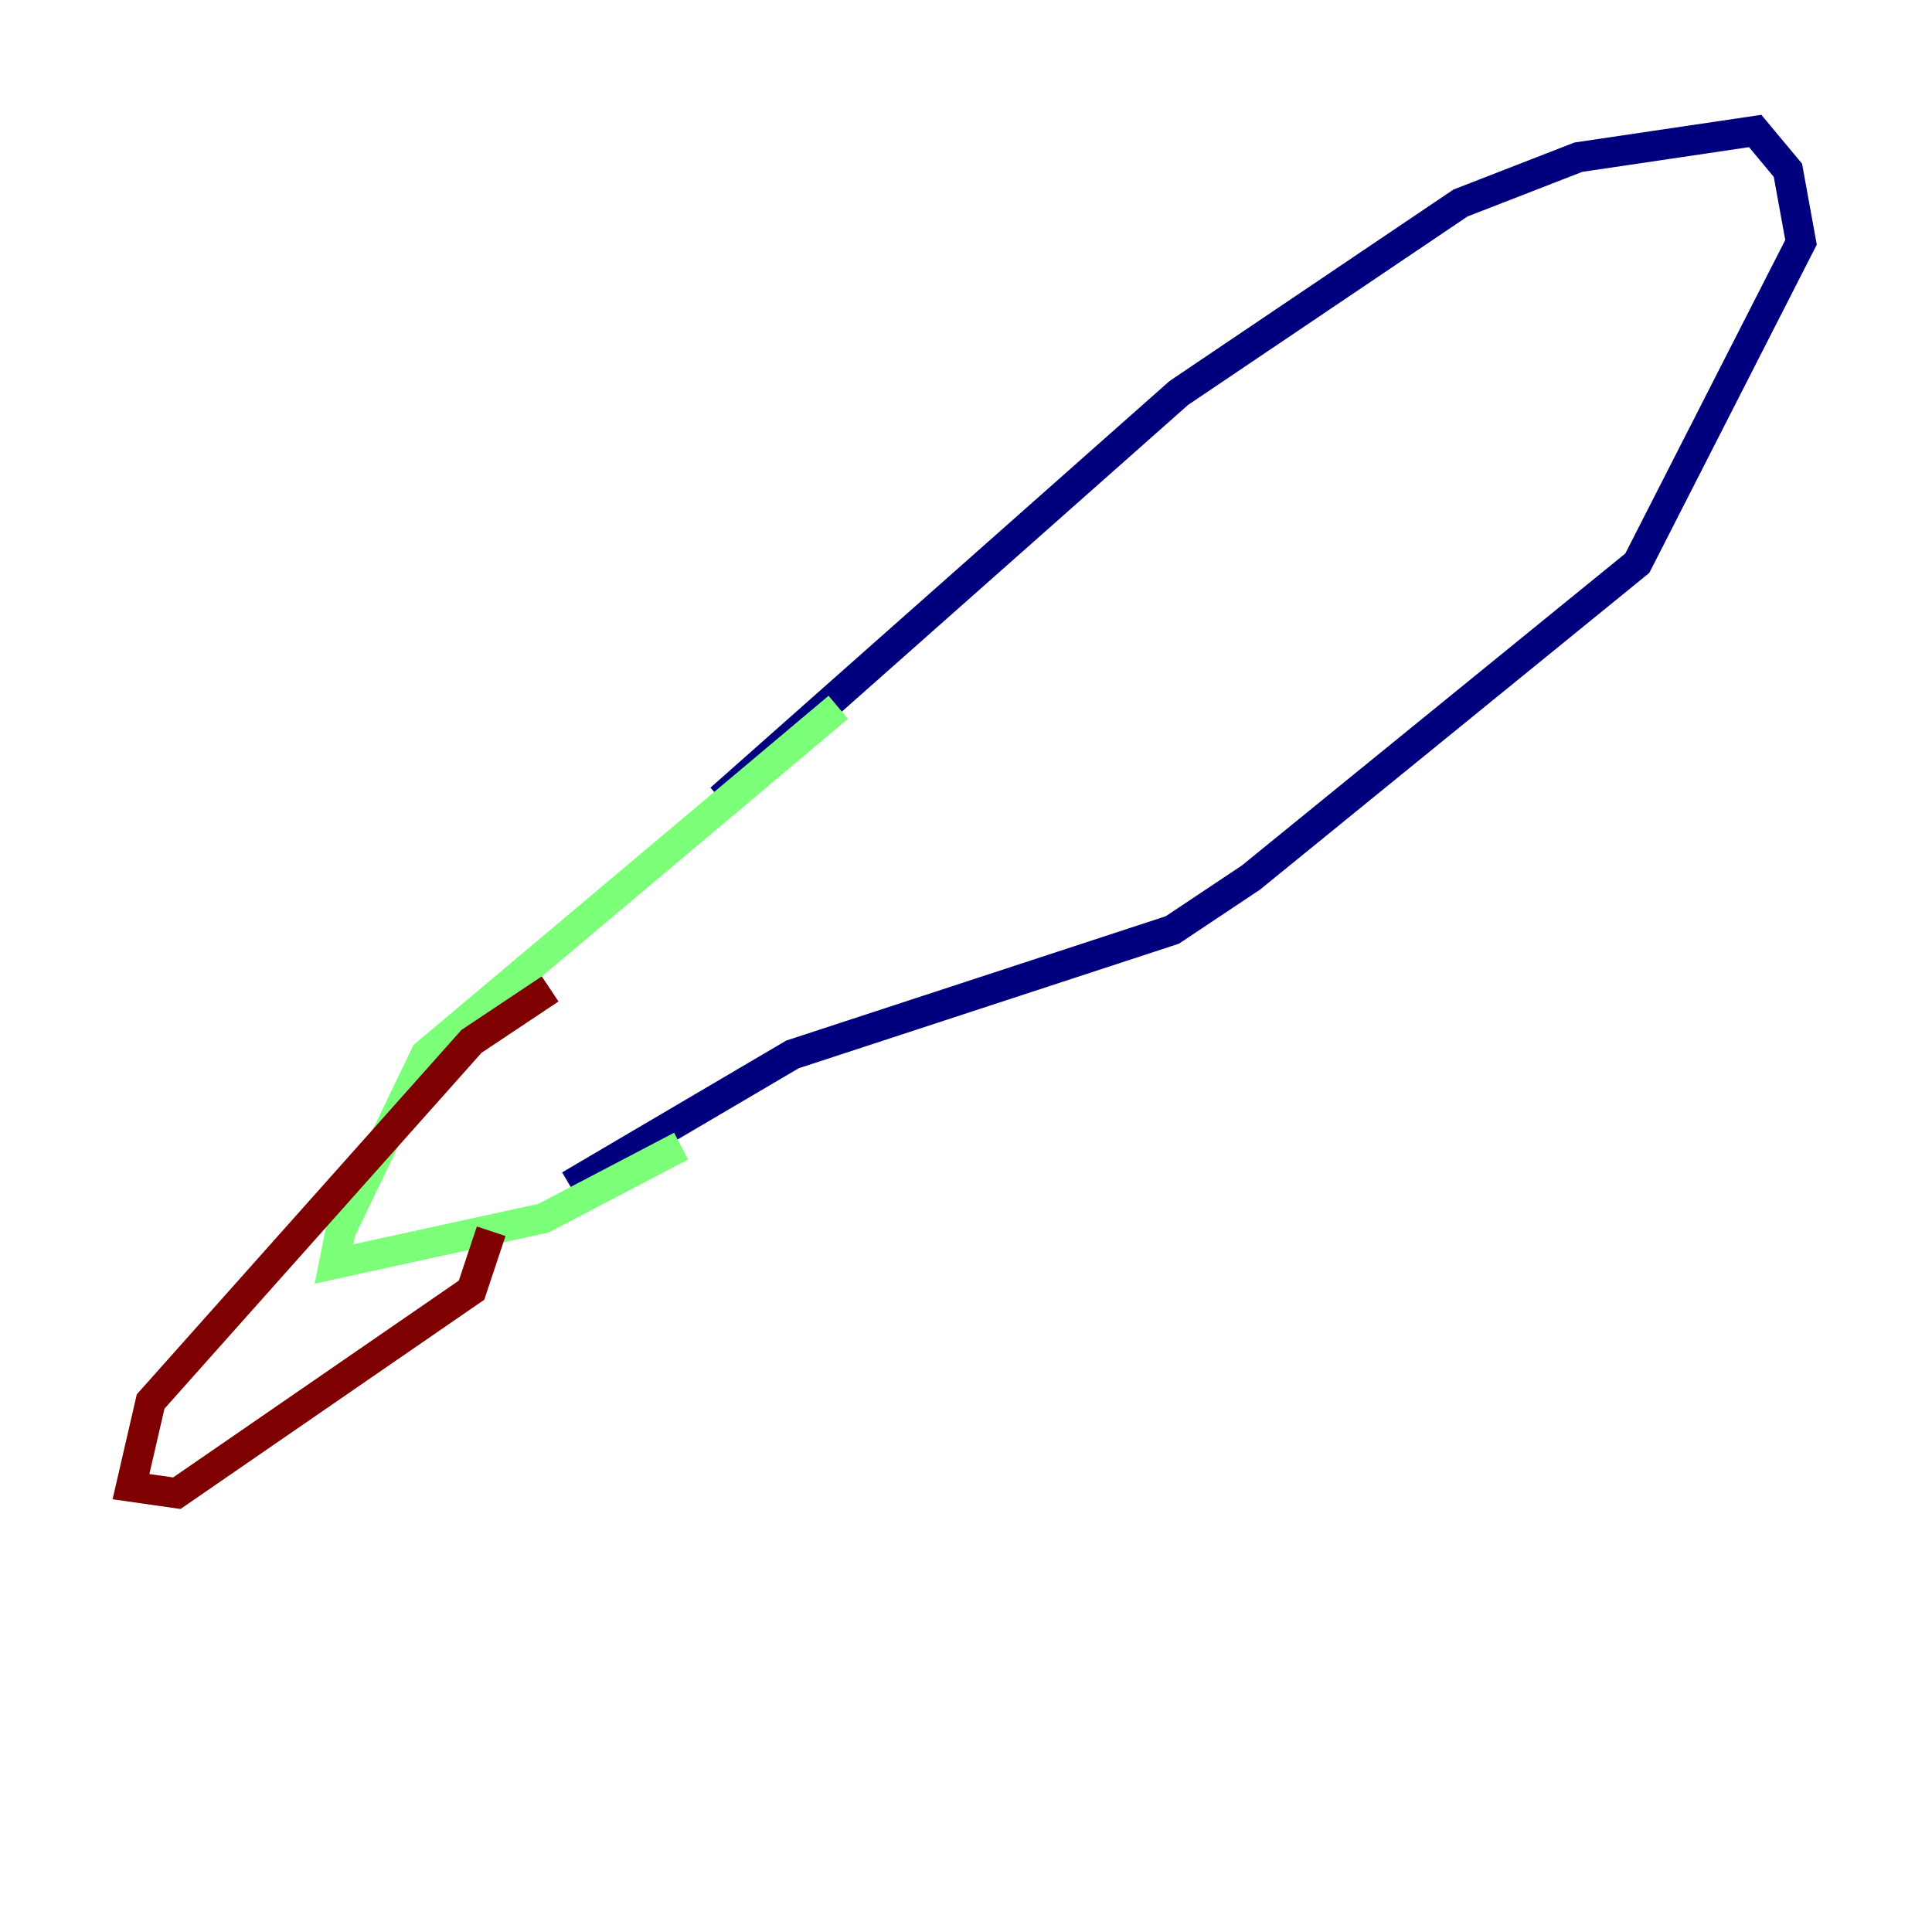 <?xml version="1.0" encoding="utf-8" ?>
<svg baseProfile="tiny" height="128" version="1.2" viewBox="0,0,128,128" width="128" xmlns="http://www.w3.org/2000/svg" xmlns:ev="http://www.w3.org/2001/xml-events" xmlns:xlink="http://www.w3.org/1999/xlink"><defs /><polyline fill="none" points="47.729,52.936 78.102,26.034 96.759,13.451 104.57,10.414 116.285,8.678 118.454,11.281 119.322,16.054 108.475,37.315 82.875,58.142 77.668,61.614 52.502,69.858 37.749,78.536" stroke="#00007f" stroke-width="2" /><polyline fill="none" points="55.539,46.861 28.203,69.858 22.563,81.573 22.129,83.742 36.014,80.705 45.125,75.932" stroke="#7cff79" stroke-width="2" /><polyline fill="none" points="36.447,65.519 31.241,68.99 9.98,92.854 8.678,98.495 11.715,98.929 31.241,85.478 32.542,81.573" stroke="#7f0000" stroke-width="2" /></svg>